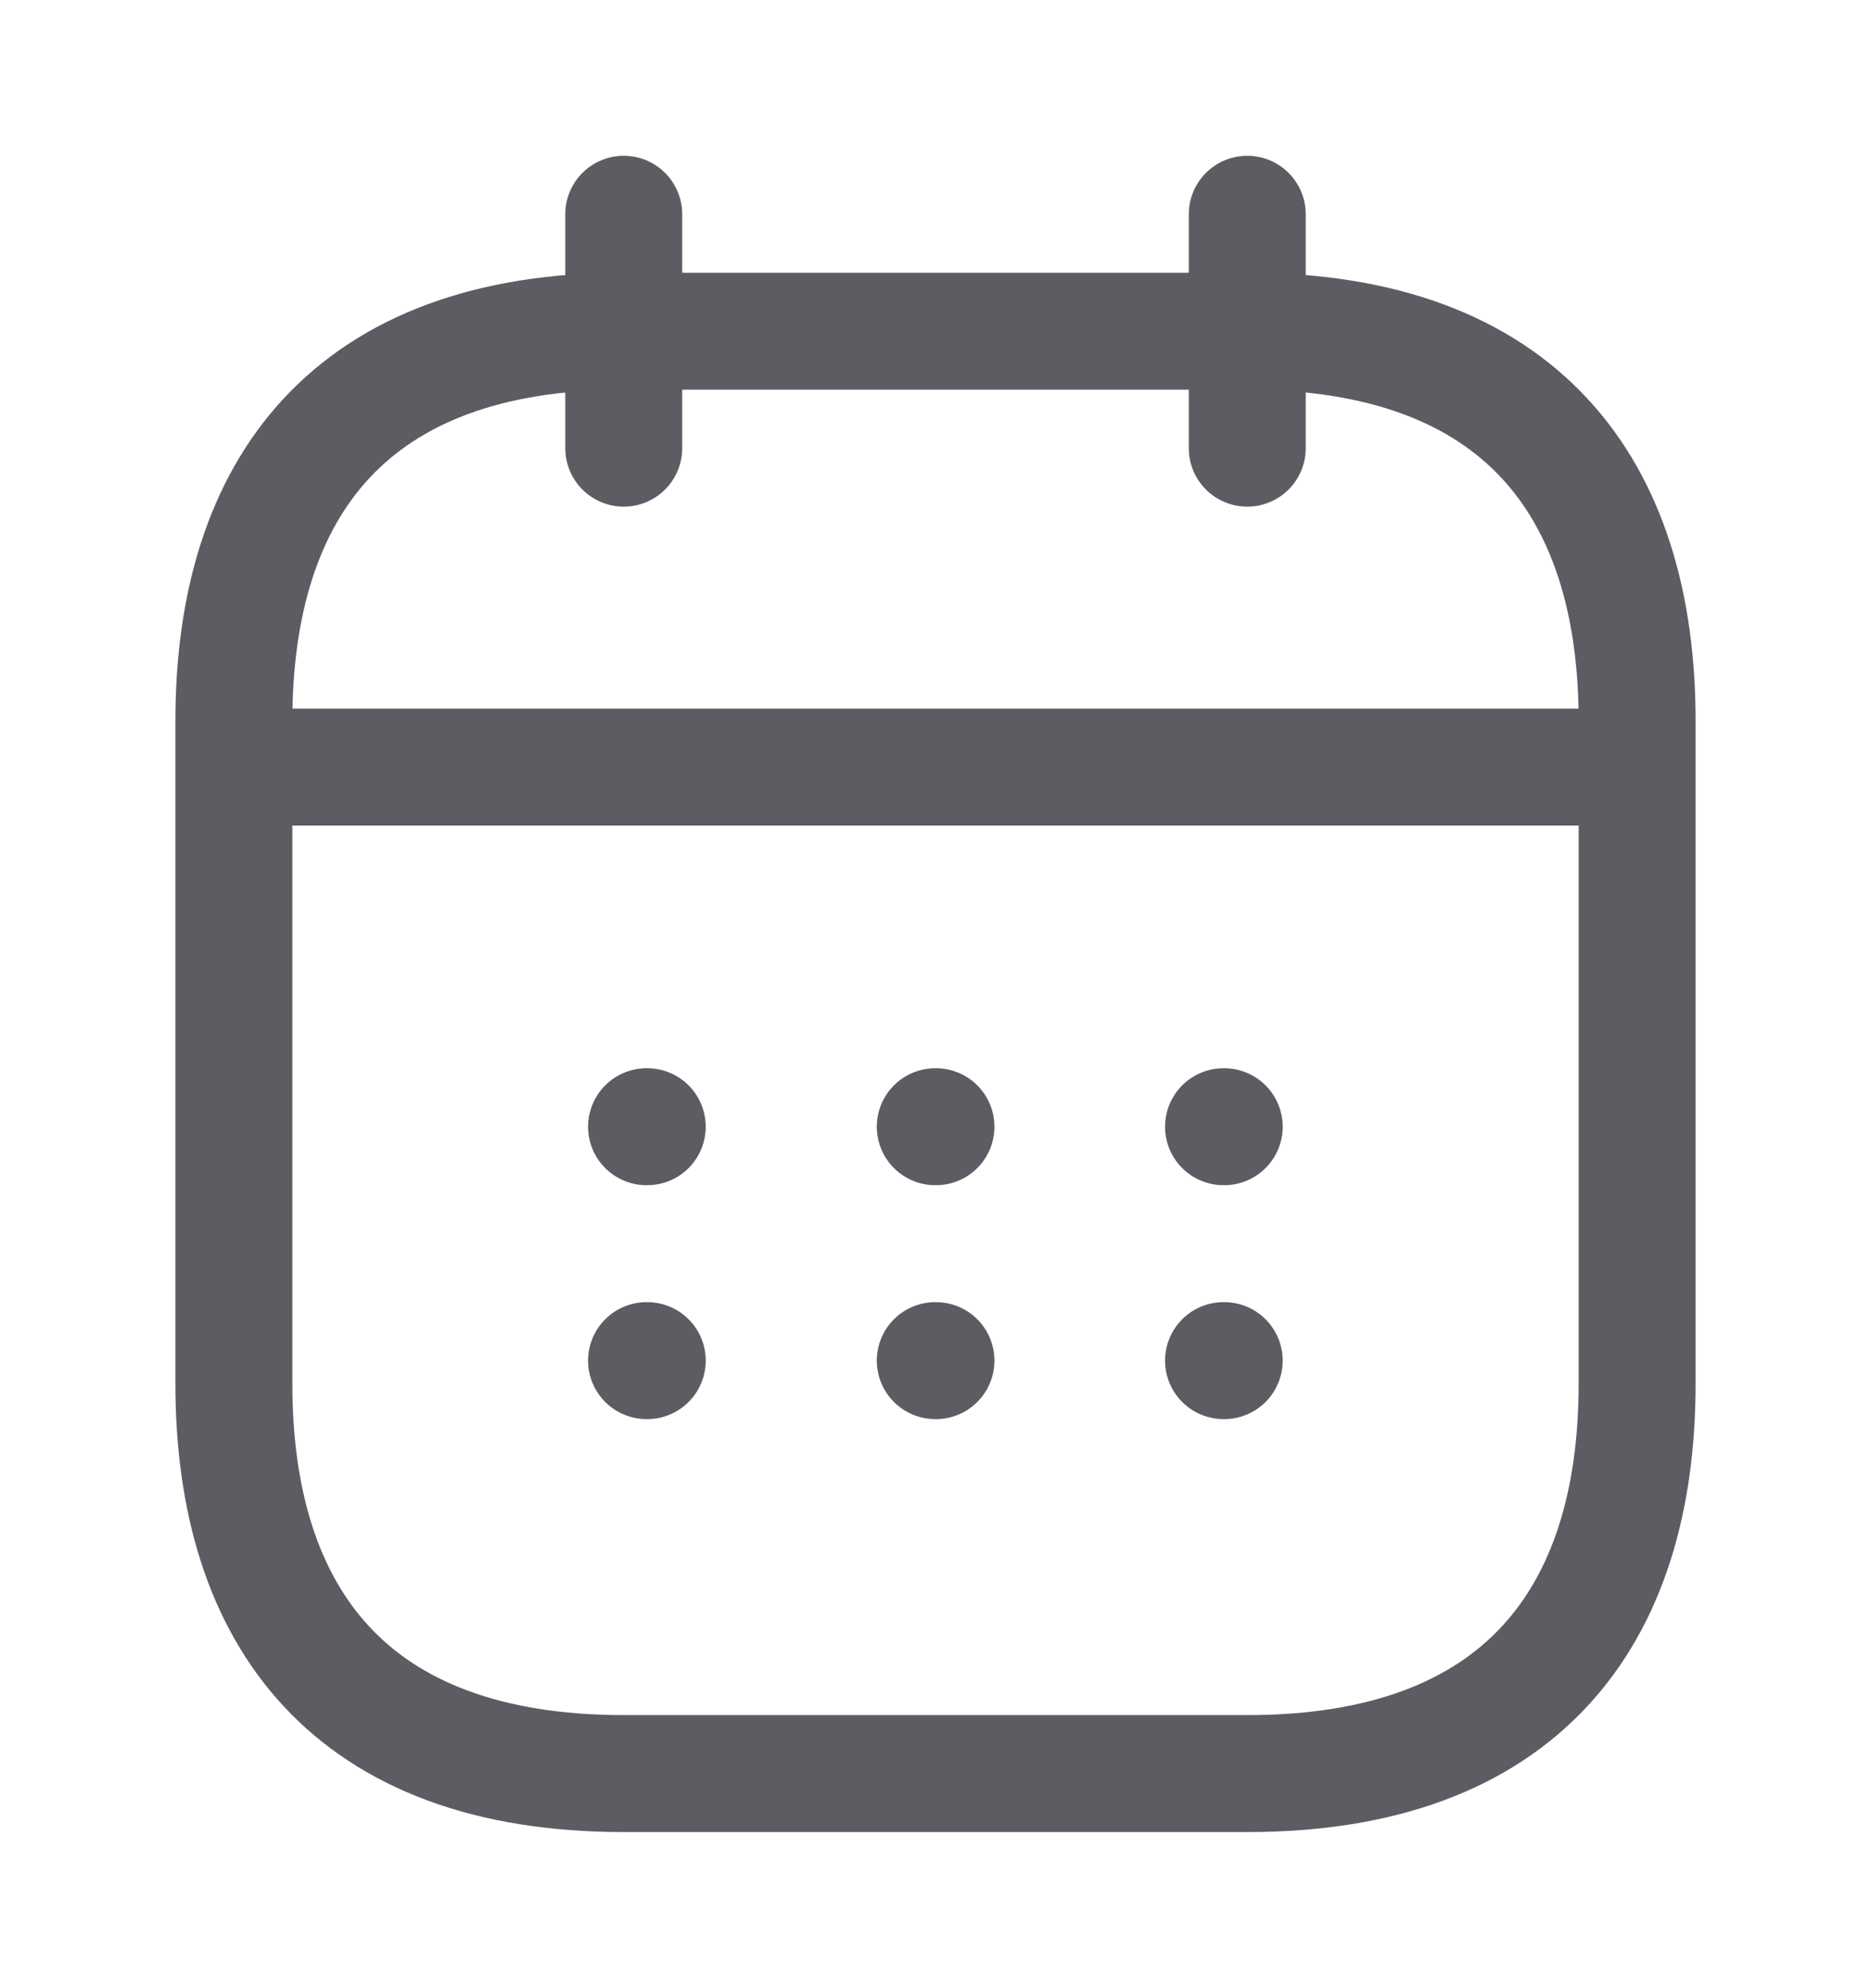 <svg width="16" height="17" viewBox="0 0 16 17" fill="none" xmlns="http://www.w3.org/2000/svg">
<g id="vuesax/linear/calendar">
<g id="calendar">
<path id="Vector" d="M5.334 1.832V3.832" stroke="#5D5C62" stroke-miterlimit="10" stroke-linecap="round" stroke-linejoin="round"/>
<path id="Vector_2" d="M10.666 1.832V3.832" stroke="#5D5C62" stroke-miterlimit="10" stroke-linecap="round" stroke-linejoin="round"/>
<path id="Vector_3" d="M2.334 6.559H13.667" stroke="#5D5C62" stroke-miterlimit="10" stroke-linecap="round" stroke-linejoin="round"/>
<path id="Vector_4" d="M14 6.165V11.832C14 13.832 13 15.165 10.667 15.165H5.333C3 15.165 2 13.832 2 11.832V6.165C2 4.165 3 2.832 5.333 2.832H10.667C13 2.832 14 4.165 14 6.165Z" stroke="#5D5C62" stroke-miterlimit="10" stroke-linecap="round" stroke-linejoin="round"/>
<path id="Vector_5" d="M10.463 9.634H10.469" stroke="#5D5C62" stroke-linecap="round" stroke-linejoin="round"/>
<path id="Vector_6" d="M10.463 11.634H10.469" stroke="#5D5C62" stroke-linecap="round" stroke-linejoin="round"/>
<path id="Vector_7" d="M7.998 9.634H8.004" stroke="#5D5C62" stroke-linecap="round" stroke-linejoin="round"/>
<path id="Vector_8" d="M7.998 11.634H8.004" stroke="#5D5C62" stroke-linecap="round" stroke-linejoin="round"/>
<path id="Vector_9" d="M5.529 9.634H5.535" stroke="#5D5C62" stroke-linecap="round" stroke-linejoin="round"/>
<path id="Vector_10" d="M5.529 11.634H5.535" stroke="#5D5C62" stroke-linecap="round" stroke-linejoin="round"/>
</g>
</g>
</svg>
